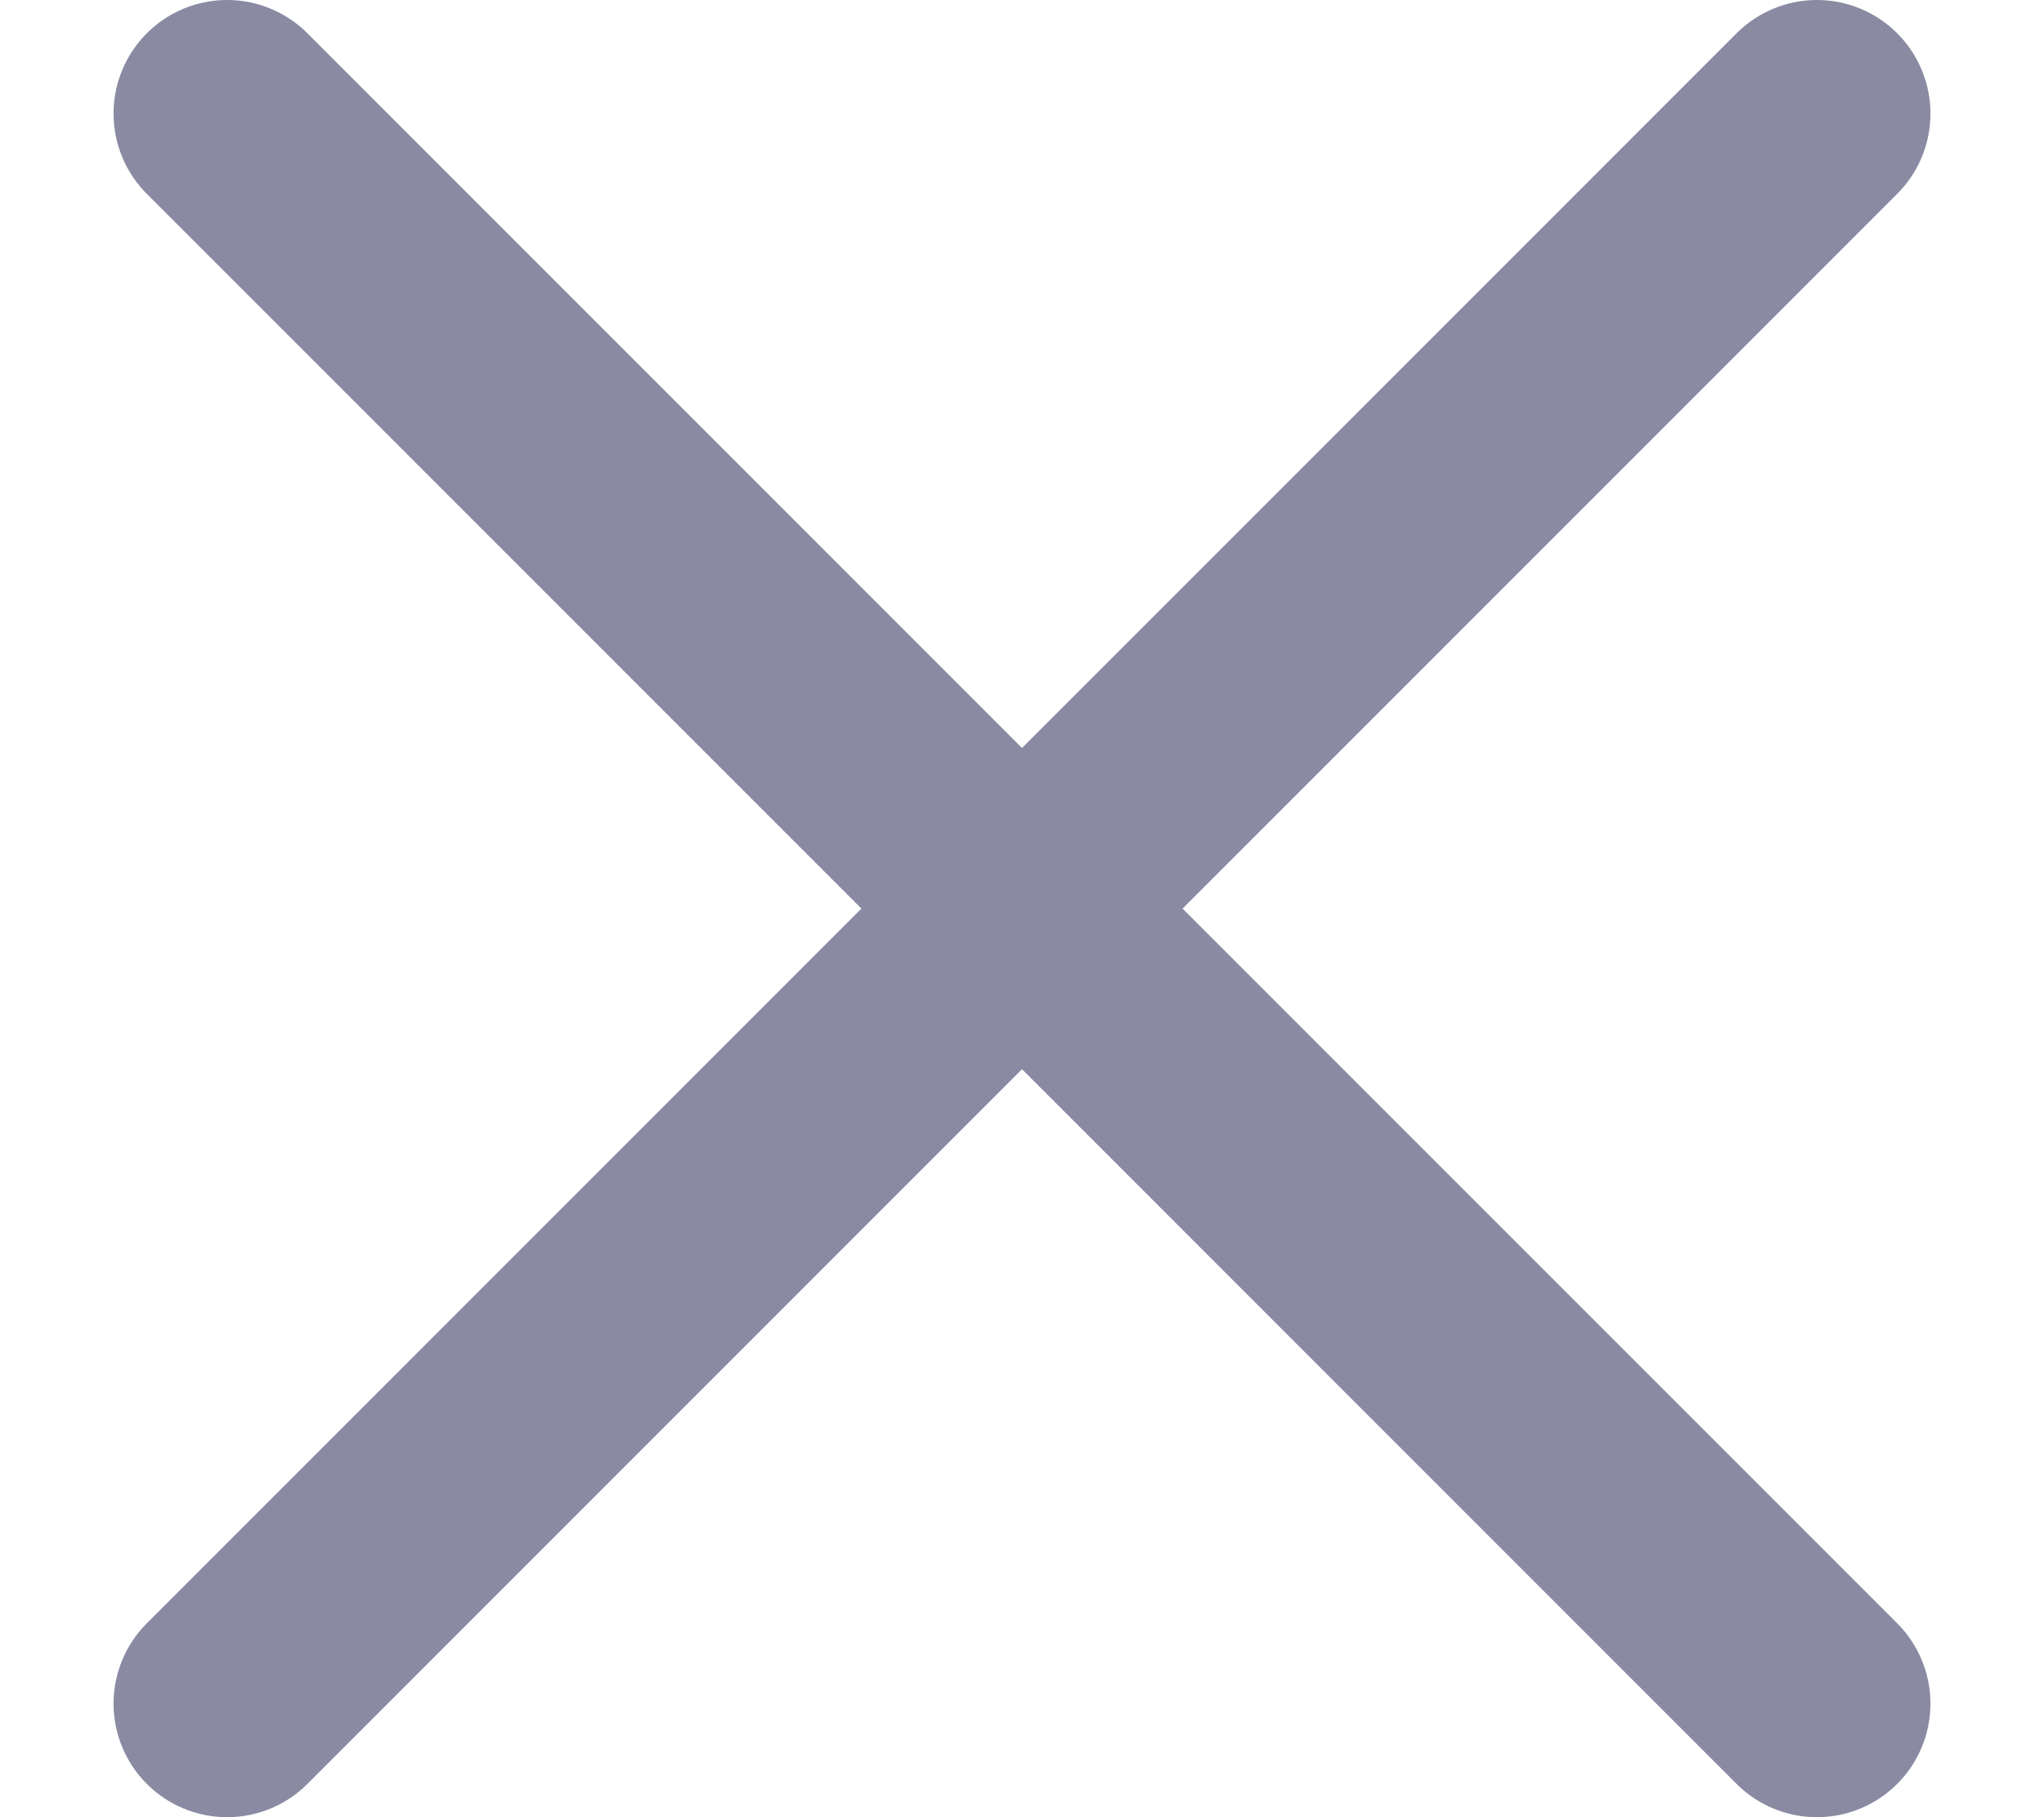 <svg width="9" height="8" viewBox="0 0 9 8" fill="none" xmlns="http://www.w3.org/2000/svg">
<path d="M8 0.5L1 7.5M1 0.5L8 7.5" stroke="#8A8AA3" stroke-linecap="round" stroke-linejoin="round"/>
</svg>
